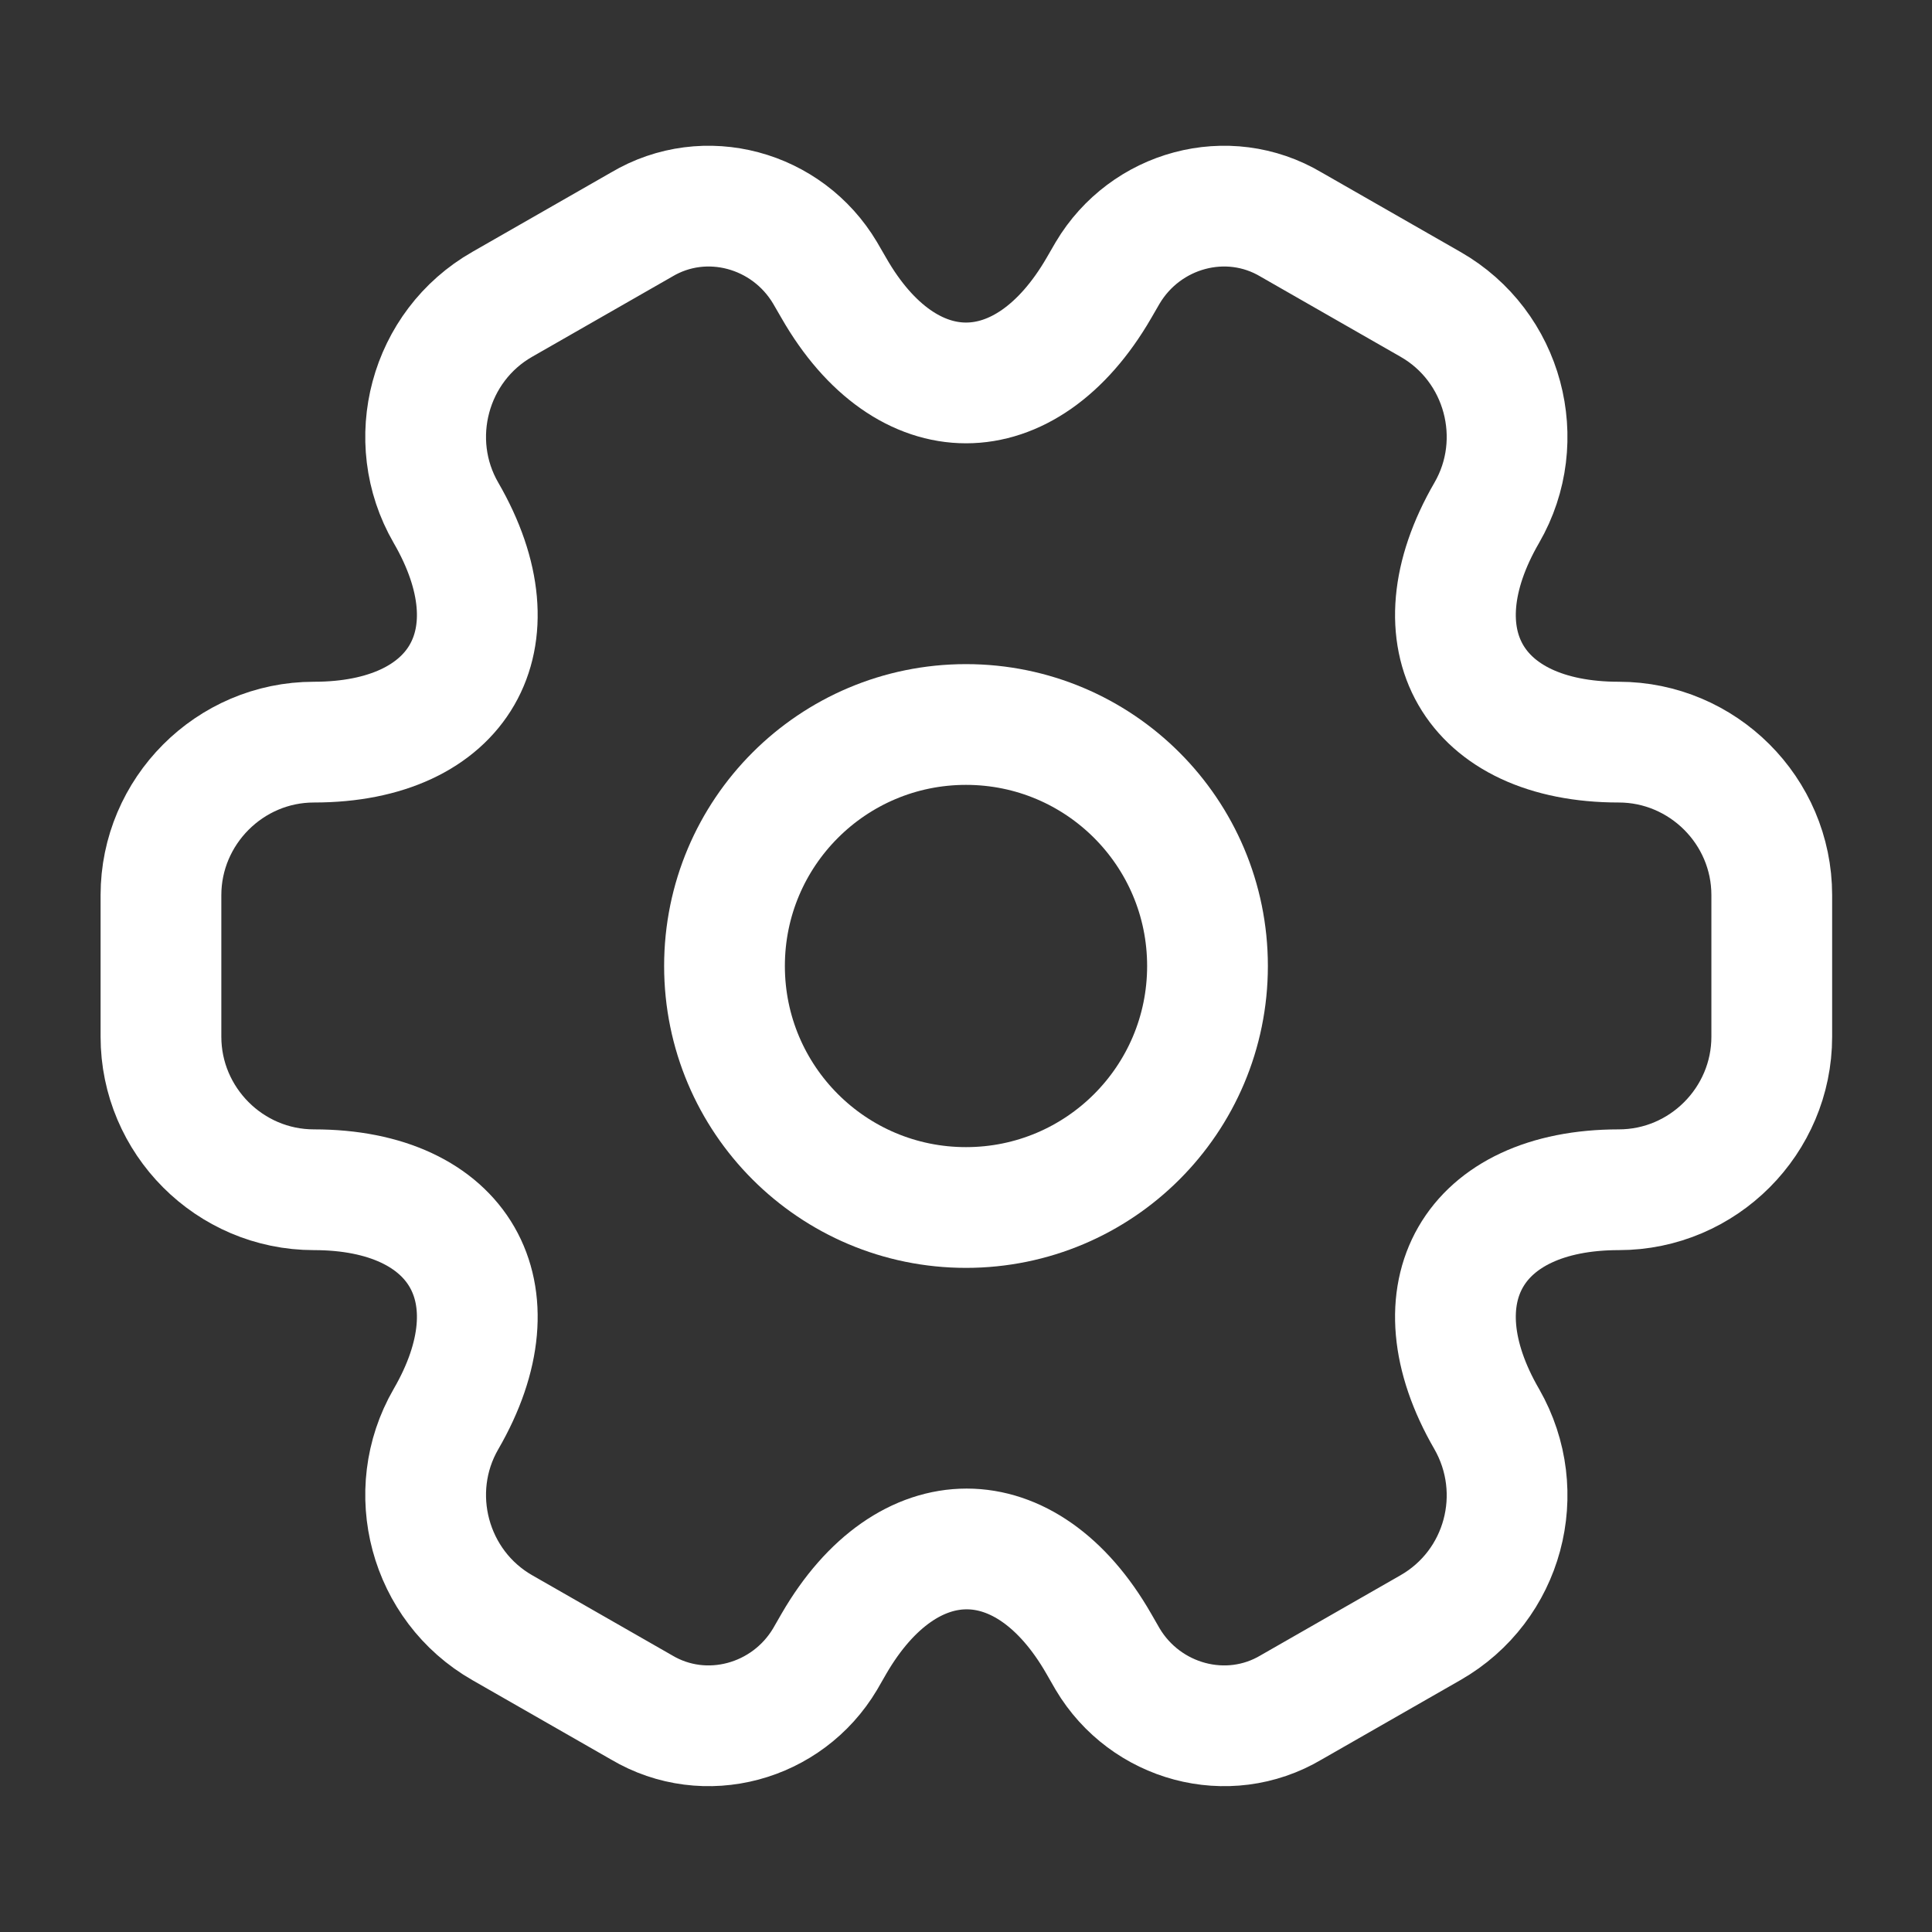 <svg width="16" height="16" viewBox="0 0 16 16" fill="none" xmlns="http://www.w3.org/2000/svg">
<rect x="0" y="0" width="16" height="16" fill="#333333" stroke="none"/>
<g id="vuesax/linear/setting-2">
<g id="setting-2">
<path id="Vector" d="M8 10C9.105 10 10 9.105 10 8C10 6.895 9.105 6 8 6C6.895 6 6 6.895 6 8C6 9.105 6.895 10 8 10Z" stroke="white" stroke-miterlimit="10" stroke-linecap="round" stroke-linejoin="round"/>
<path id="Vector_2" d="M1.333 8.586V7.413C1.333 6.72 1.9 6.146 2.6 6.146C3.806 6.146 4.3 5.293 3.693 4.246C3.346 3.646 3.553 2.866 4.16 2.52L5.313 1.86C5.84 1.546 6.52 1.733 6.833 2.26L6.906 2.386C7.506 3.433 8.493 3.433 9.1 2.386L9.173 2.26C9.486 1.733 10.166 1.546 10.693 1.86L11.846 2.52C12.453 2.866 12.66 3.646 12.313 4.246C11.706 5.293 12.2 6.146 13.406 6.146C14.1 6.146 14.673 6.713 14.673 7.413V8.586C14.673 9.28 14.106 9.853 13.406 9.853C12.2 9.853 11.706 10.706 12.313 11.753C12.66 12.36 12.453 13.133 11.846 13.48L10.693 14.14C10.166 14.453 9.486 14.266 9.173 13.74L9.1 13.613C8.5 12.566 7.513 12.566 6.906 13.613L6.833 13.74C6.52 14.266 5.84 14.453 5.313 14.14L4.16 13.48C3.553 13.133 3.346 12.353 3.693 11.753C4.3 10.706 3.806 9.853 2.6 9.853C1.9 9.853 1.333 9.28 1.333 8.586Z" stroke="white" stroke-miterlimit="10" stroke-linecap="round" stroke-linejoin="round"/>
</g>
</g>
</svg>
